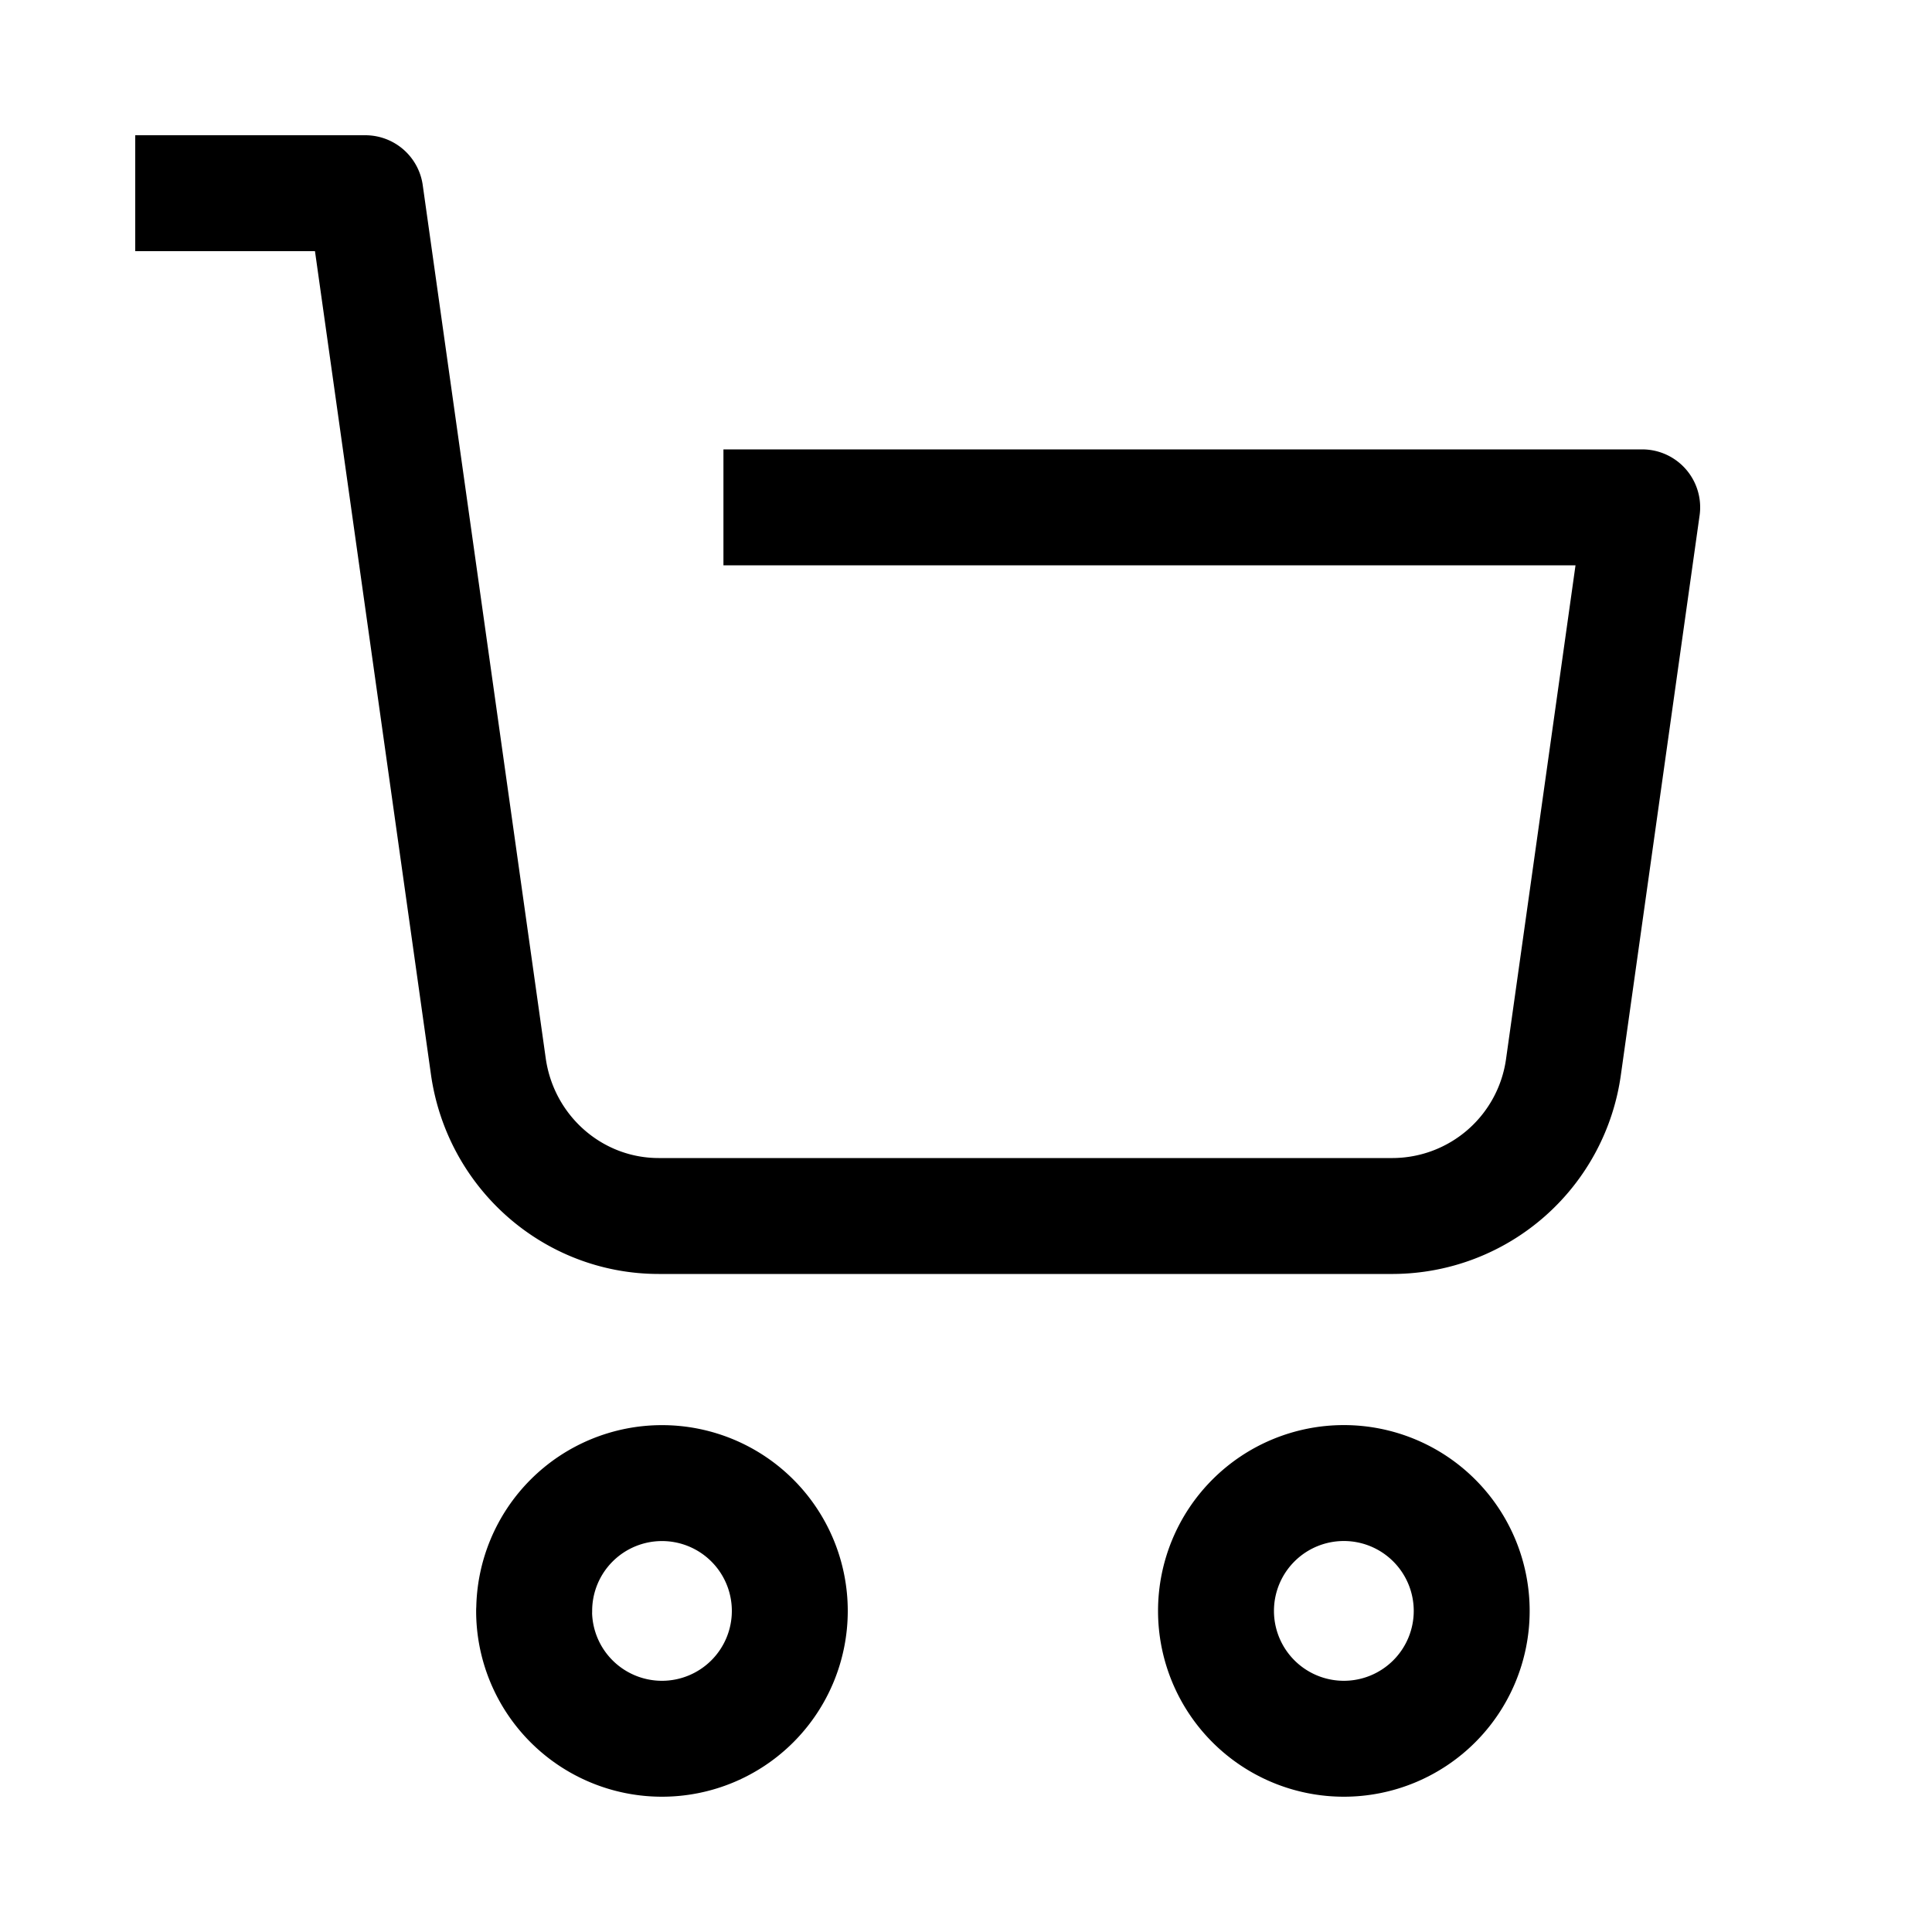 <svg width="20" height="20" viewBox="0 0 20 20" xmlns="http://www.w3.org/2000/svg">
    <g fill="none" fill-rule="evenodd">
        <path opacity=".442" d="M0 0h20v20H0z"/>
        <g stroke="#000" stroke-linecap="square" stroke-linejoin="round" stroke-width="1.2">
            <path d="M5.53 16.676a1.323 1.323 0 1 1 2.646 0 1.323 1.323 0 0 1-2.647 0zM12.588 16.676a1.323 1.323 0 1 1 2.647 0 1.323 1.323 0 0 1-2.647 0zM2 2h1.782l1.273 9.037c.125.89.877 1.551 1.764 1.551h7.602a1.79 1.79 0 0 0 1.765-1.551L17 5.252H8.089"/>
        </g>
    </g>
</svg>
